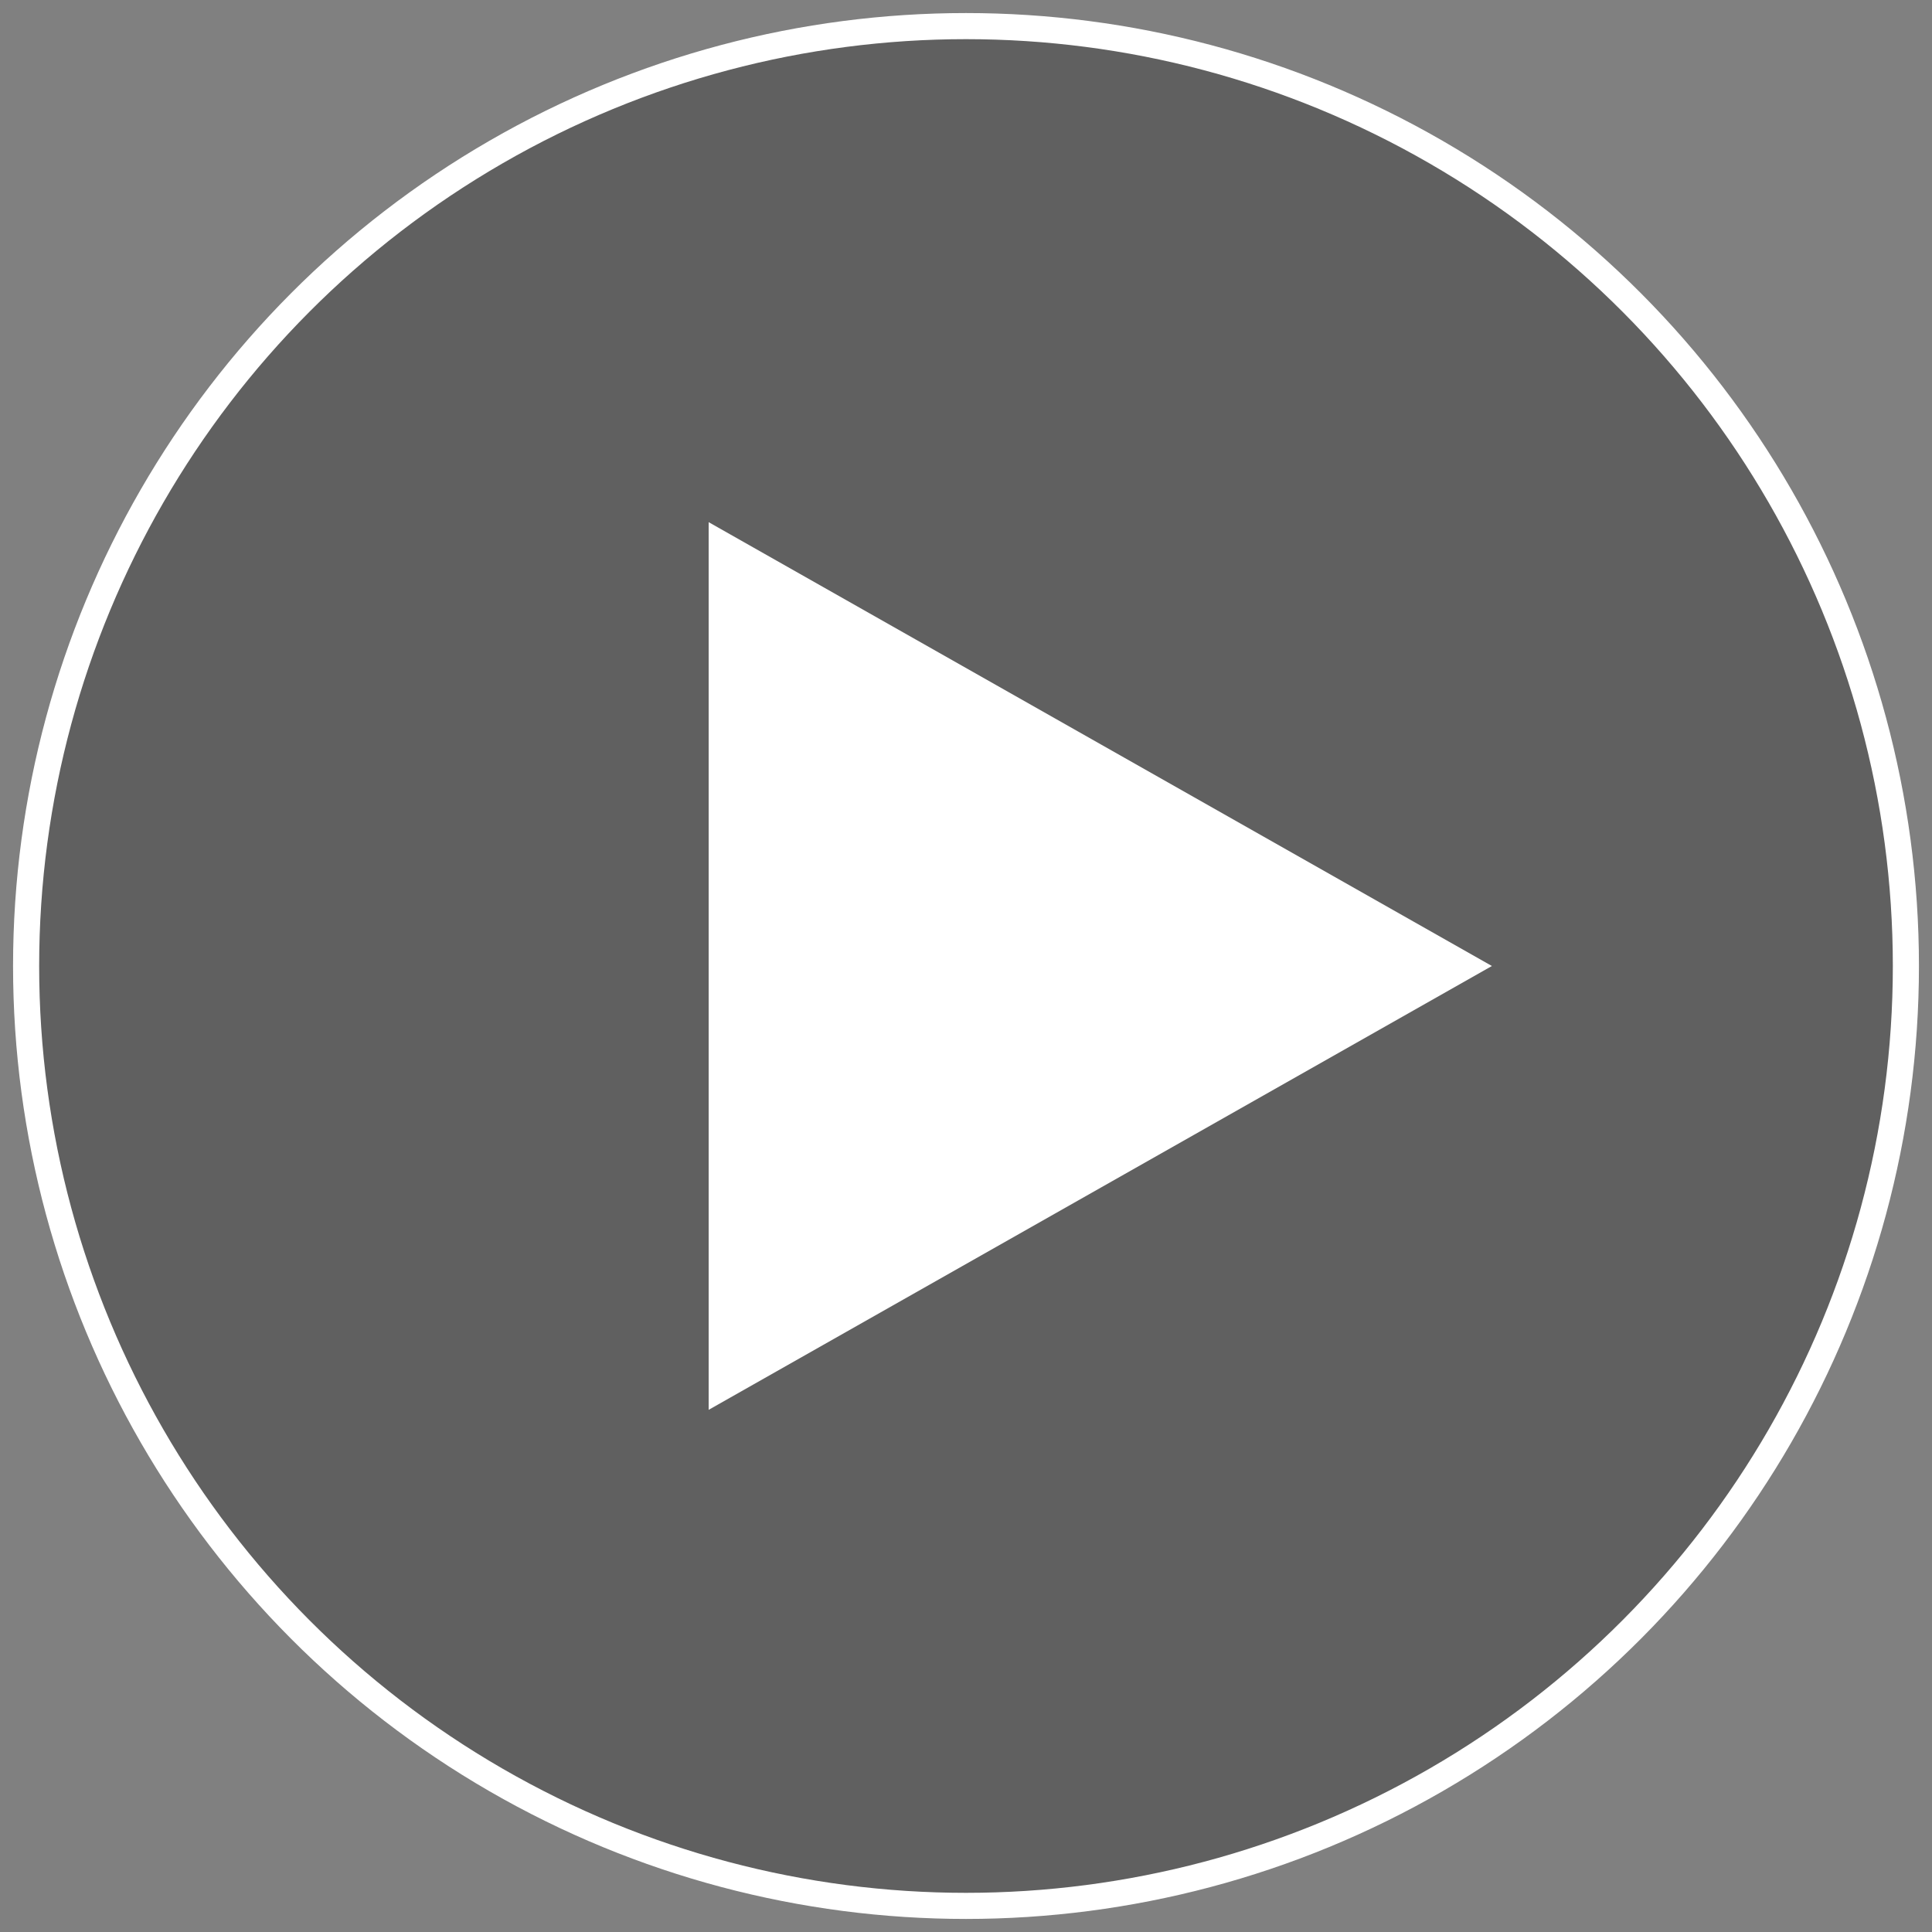 <svg xmlns="http://www.w3.org/2000/svg" width="74" height="74" viewBox="0 0 74 74">
  <rect x="0" y="0" width="74" height="74" fill="#808080" stroke="none"/>
  <g fill="none" fill-rule="evenodd" transform="translate(1 1)">
    <circle cx="36" cy="36" r="36" fill="#000" fill-opacity=".25" stroke="#FFF"/>
    <polygon fill="#FFF" points="26.143 53 26.143 19 56.143 36"/>
  </g>
</svg>
